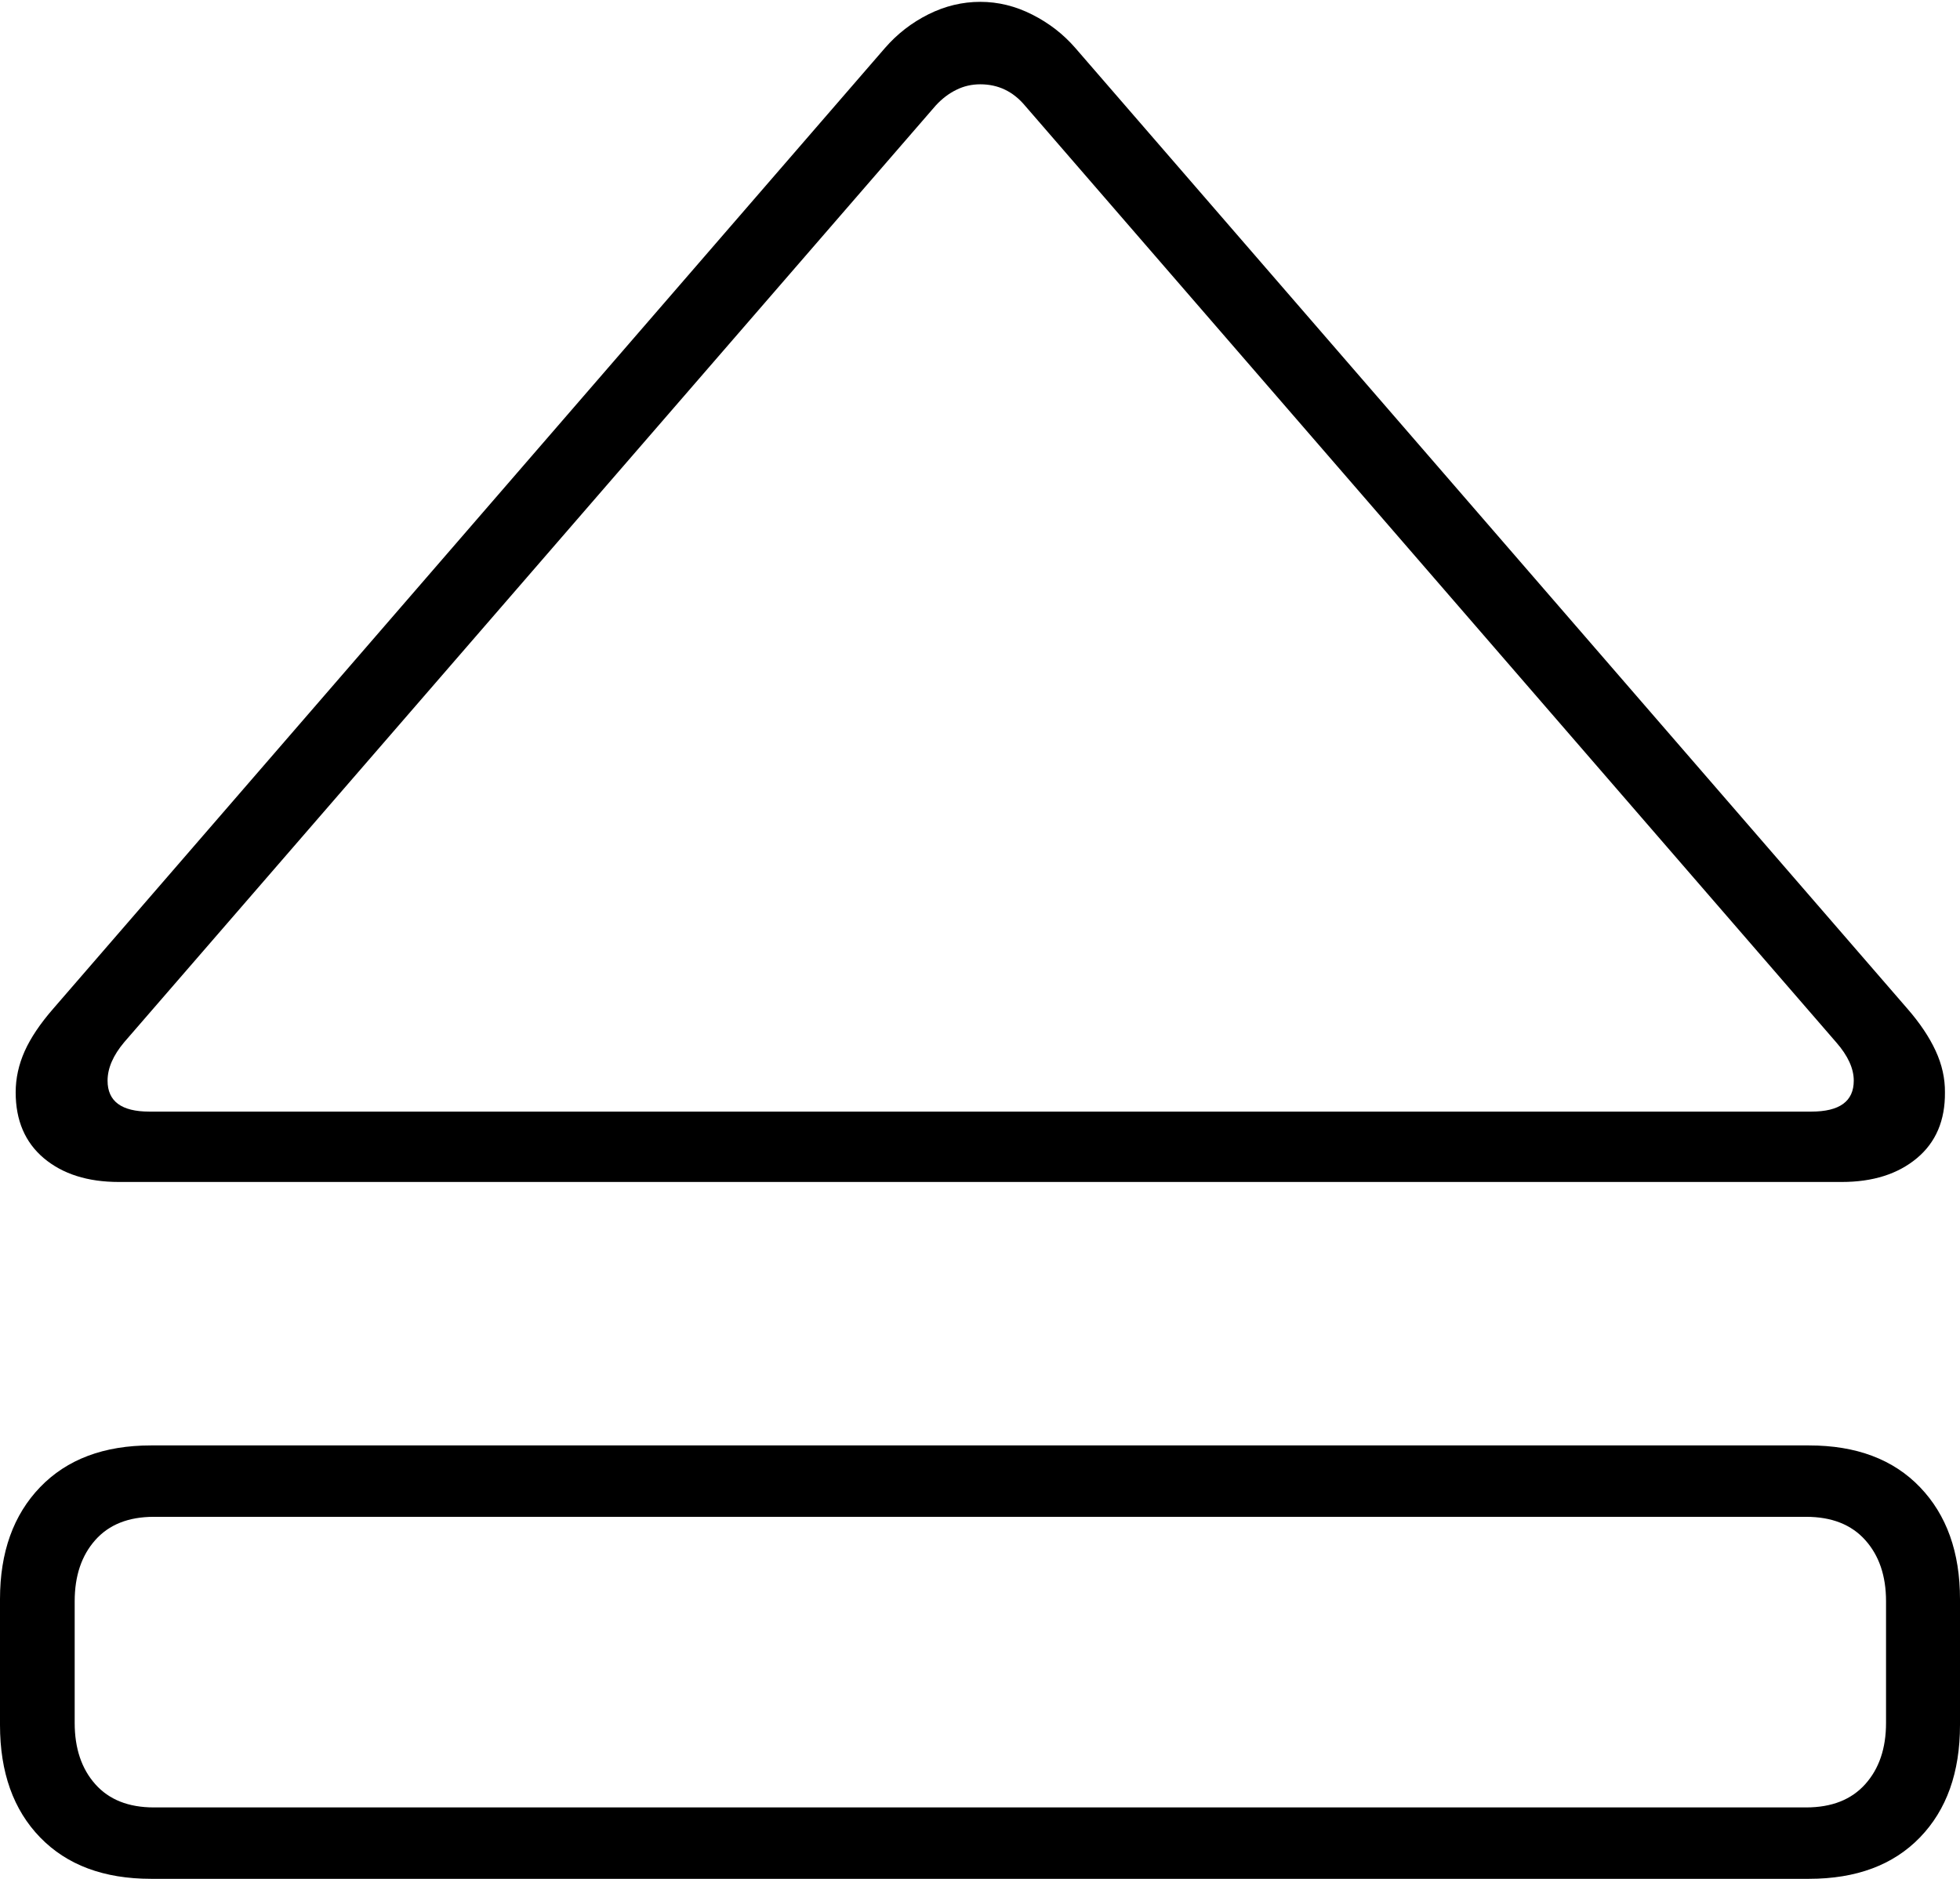 <?xml version="1.0" encoding="UTF-8"?>
<!--Generator: Apple Native CoreSVG 175-->
<!DOCTYPE svg
PUBLIC "-//W3C//DTD SVG 1.1//EN"
       "http://www.w3.org/Graphics/SVG/1.1/DTD/svg11.dtd">
<svg version="1.1" xmlns="http://www.w3.org/2000/svg" xmlns:xlink="http://www.w3.org/1999/xlink" width="19.132" height="18.342">
 <g>
  <rect height="18.342" opacity="0" width="19.132" x="0" y="0"/>
  <path d="M1.16 11.539L17.978 11.539Q18.433 11.539 18.711 11.307Q18.989 11.075 18.985 10.664Q18.987 10.459 18.894 10.258Q18.801 10.057 18.619 9.848L10.497 0.469Q10.322 0.267 10.077 0.143Q9.831 0.018 9.569 0.018Q9.306 0.018 9.062 0.14Q8.818 0.262 8.638 0.469L0.519 9.848Q0.329 10.066 0.241 10.262Q0.153 10.459 0.153 10.664Q0.153 11.075 0.428 11.307Q0.704 11.539 1.16 11.539ZM1.457 10.852Q1.05 10.852 1.05 10.55Q1.05 10.368 1.212 10.175L9.134 1.03Q9.226 0.93 9.335 0.877Q9.443 0.823 9.569 0.823Q9.83 0.823 10.004 1.03L17.923 10.175Q18.095 10.371 18.095 10.55Q18.095 10.852 17.681 10.852ZM1.474 18.342L17.658 18.342Q18.35 18.342 18.741 17.938Q19.132 17.534 19.132 16.84L19.132 15.612Q19.132 14.925 18.741 14.518Q18.35 14.111 17.658 14.111L1.474 14.111Q0.784 14.111 0.392 14.518Q0 14.925 0 15.612L0 16.84Q0 17.534 0.392 17.938Q0.784 18.342 1.474 18.342ZM1.502 17.645Q1.131 17.645 0.93 17.418Q0.729 17.192 0.729 16.82L0.729 15.632Q0.729 15.261 0.93 15.035Q1.131 14.808 1.502 14.808L17.63 14.808Q18.004 14.808 18.207 15.035Q18.41 15.261 18.41 15.632L18.41 16.82Q18.41 17.192 18.207 17.418Q18.004 17.645 17.63 17.645Z" fill="#000000"/>
 </g>
</svg>
